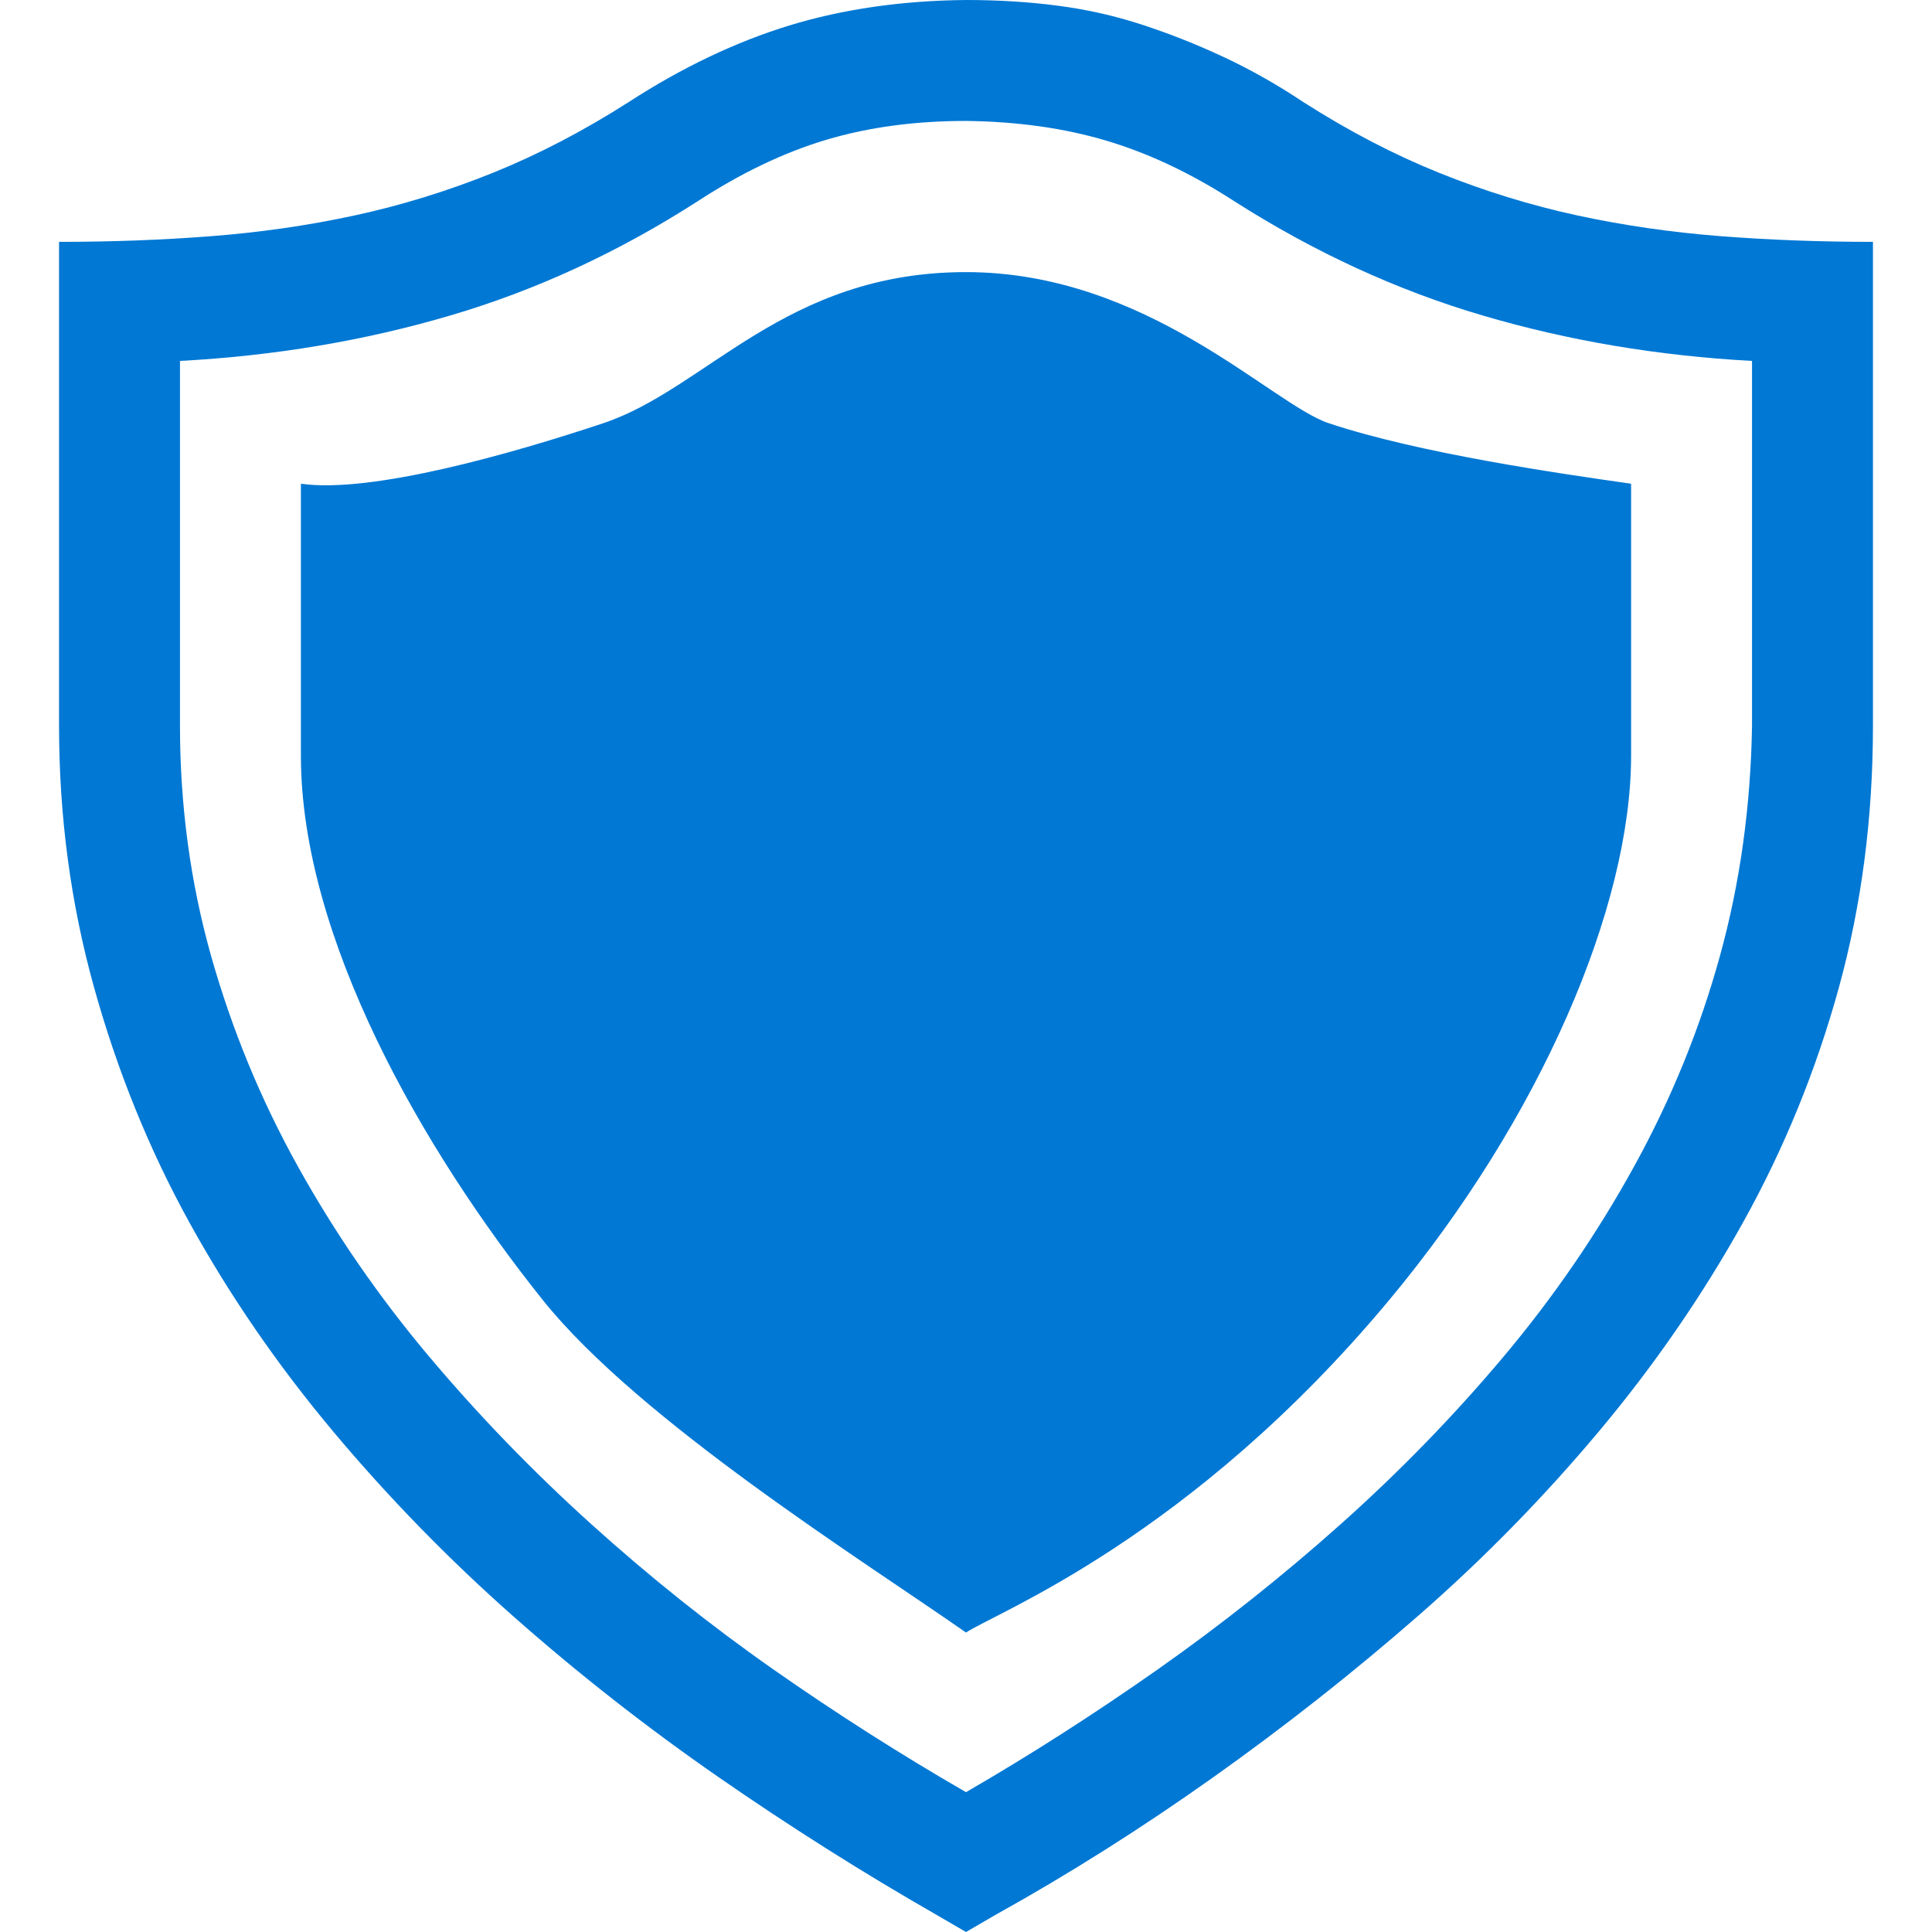 <svg width="32" height="32" viewBox="0 0 32 32" fill="none" xmlns="http://www.w3.org/2000/svg">
<path d="M9.991 7.01C8.489 7.511 6.152 8.179 4.984 8.012V12.518C4.984 15.523 6.987 19.028 8.99 21.532C10.592 23.535 14.331 25.871 16 27.04C16.501 26.706 19.726 25.473 23.01 21.532C25.514 18.527 27.016 15.022 27.016 12.518V8.012C25.848 7.845 23.511 7.511 22.009 7.01C21.059 6.694 19.004 4.507 16 4.507C12.996 4.507 11.704 6.439 9.991 7.01Z" fill="#0078D4"/>
<path d="M16 32L15.515 31.718C14.294 31.019 13.089 30.258 11.9 29.434C10.711 28.61 9.579 27.723 8.505 26.774C7.43 25.824 6.434 24.802 5.516 23.707C4.598 22.611 3.805 21.459 3.137 20.248C2.47 19.038 1.943 17.739 1.557 16.352C1.171 14.965 0.978 13.52 0.978 12.018V4.006C1.844 4.006 2.684 3.975 3.497 3.912C4.311 3.849 5.104 3.735 5.876 3.568C6.648 3.401 7.409 3.166 8.16 2.864C8.911 2.561 9.663 2.17 10.414 1.69C11.3 1.116 12.187 0.694 13.074 0.422C13.961 0.151 14.936 0.01 16 0C16.532 0 17.038 0.031 17.518 0.094C17.998 0.156 18.462 0.261 18.91 0.407C19.359 0.553 19.808 0.73 20.256 0.939C20.705 1.148 21.148 1.398 21.586 1.69C22.337 2.17 23.088 2.561 23.84 2.864C24.591 3.166 25.352 3.401 26.124 3.568C26.896 3.735 27.689 3.849 28.503 3.912C29.316 3.975 30.156 4.006 31.022 4.006V12.018C31.022 13.541 30.834 14.986 30.459 16.352C30.083 17.719 29.556 19.012 28.878 20.233C28.2 21.453 27.402 22.611 26.484 23.707C25.566 24.802 24.57 25.819 23.495 26.758C22.421 27.697 21.289 28.589 20.1 29.434C18.91 30.279 17.706 31.04 16.485 31.718L16 32ZM2.981 5.978V12.018C2.981 13.342 3.153 14.615 3.497 15.836C3.842 17.056 4.321 18.219 4.937 19.325C5.552 20.431 6.272 21.474 7.096 22.455C7.92 23.435 8.818 24.364 9.788 25.24C10.758 26.116 11.765 26.92 12.808 27.65C13.851 28.38 14.915 29.058 16 29.684C17.064 29.069 18.123 28.39 19.177 27.65C20.23 26.909 21.242 26.106 22.212 25.24C23.182 24.374 24.079 23.451 24.904 22.47C25.728 21.49 26.448 20.441 27.063 19.325C27.679 18.209 28.153 17.046 28.487 15.836C28.821 14.626 28.998 13.353 29.019 12.018V5.978C27.465 5.894 25.978 5.644 24.559 5.226C23.141 4.809 21.769 4.178 20.444 3.333C19.735 2.874 19.03 2.54 18.331 2.332C17.633 2.123 16.855 2.013 16 2.003C15.155 2.003 14.383 2.107 13.684 2.316C12.985 2.525 12.276 2.864 11.556 3.333C10.242 4.178 8.875 4.809 7.456 5.226C6.037 5.644 4.546 5.894 2.981 5.978Z" fill="#0078D4"/>
</svg>
